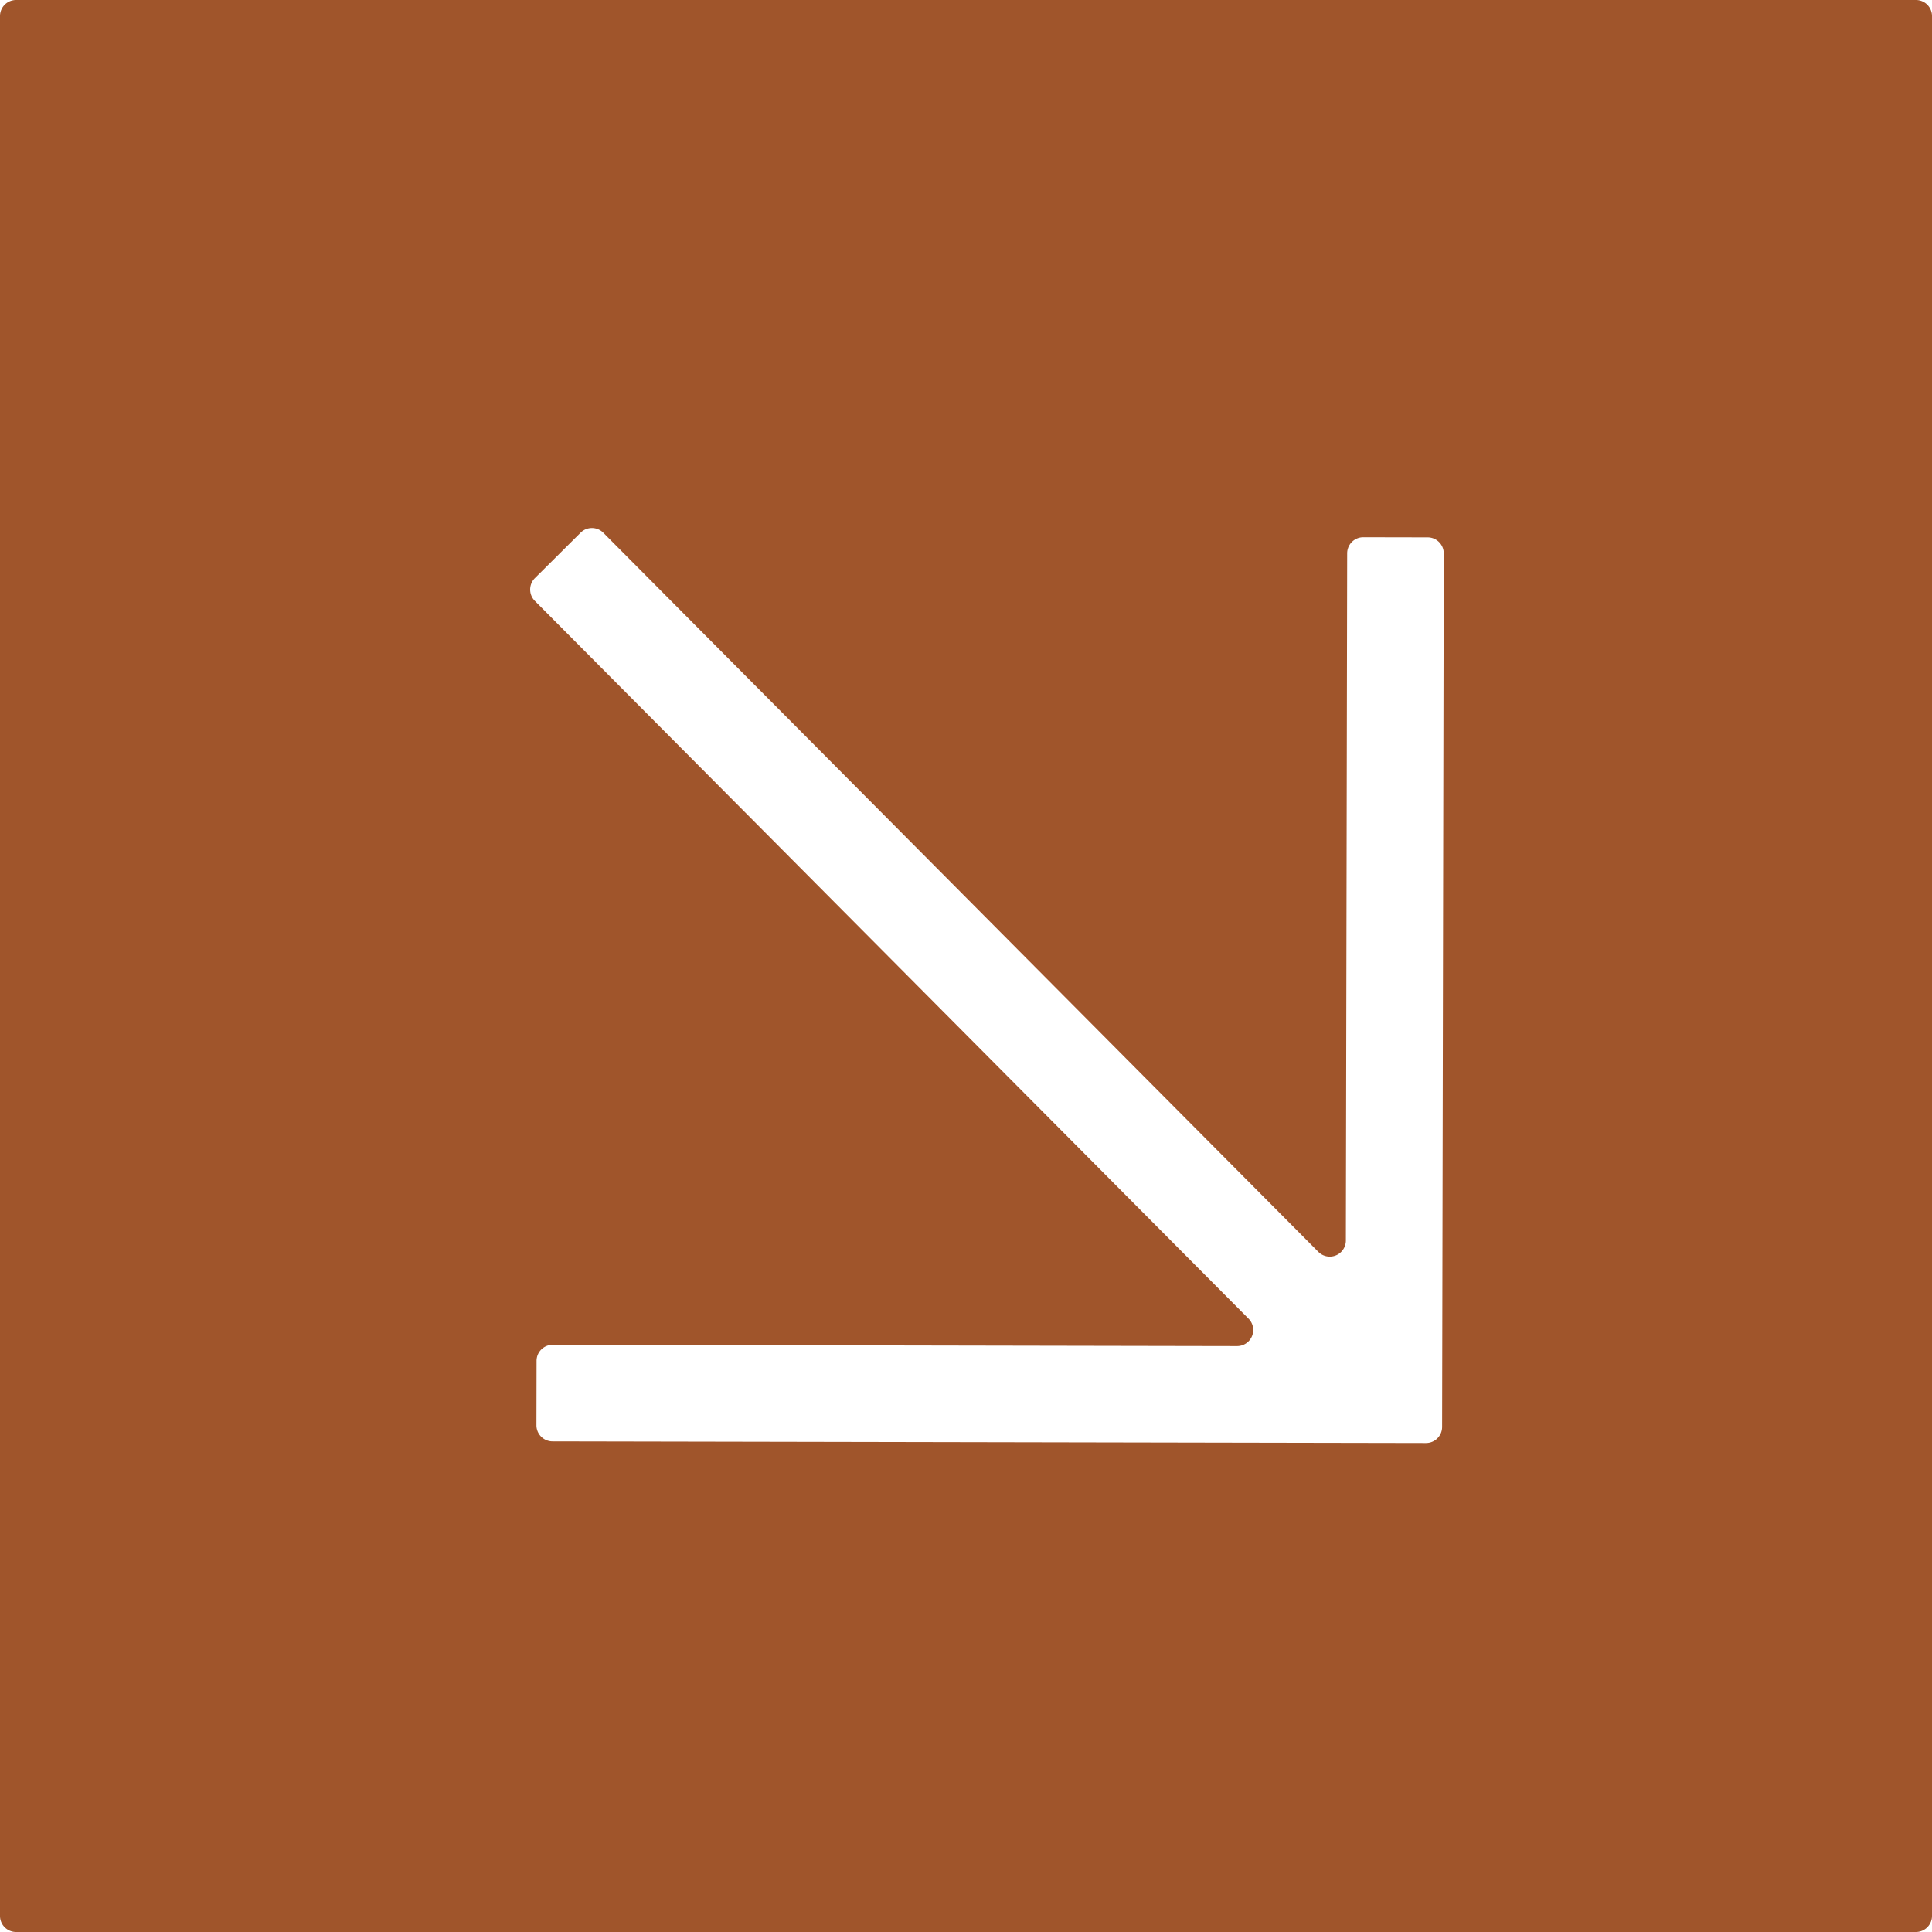<svg xmlns="http://www.w3.org/2000/svg" width="120mm" height="120mm" viewBox="0 0 340.157 340.157">
  <g id="Schilder">
      <g id="P-13-R">
        <path fill="#A0552B" stroke="none" d="M0,2.834V337.323a2.834,2.834,0,0,0,2.835,2.834H337.323a2.834,2.834,0,0,0,2.834-2.834V2.834A2.834,2.834,0,0,0,337.323,0H2.835A2.834,2.834,0,0,0,0,2.834Zm94.177,98.951,8.041-7.995a2.834,2.834,0,0,1,4.008.012L232.117,220.41a2.835,2.835,0,0,0,4.845-1.993l.229-121a2.835,2.835,0,0,1,2.84-2.829l11.339.022a2.834,2.834,0,0,1,2.829,2.84l-.292,153.792a2.834,2.834,0,0,1-2.84,2.829L97.276,253.78a2.834,2.834,0,0,1-2.829-2.84l.021-11.338a2.835,2.835,0,0,1,2.84-2.83l120.5.229a2.834,2.834,0,0,0,2.015-4.833L94.166,105.794A2.835,2.835,0,0,1,94.177,101.785Z"/>
      </g>
    </g>
</svg>
